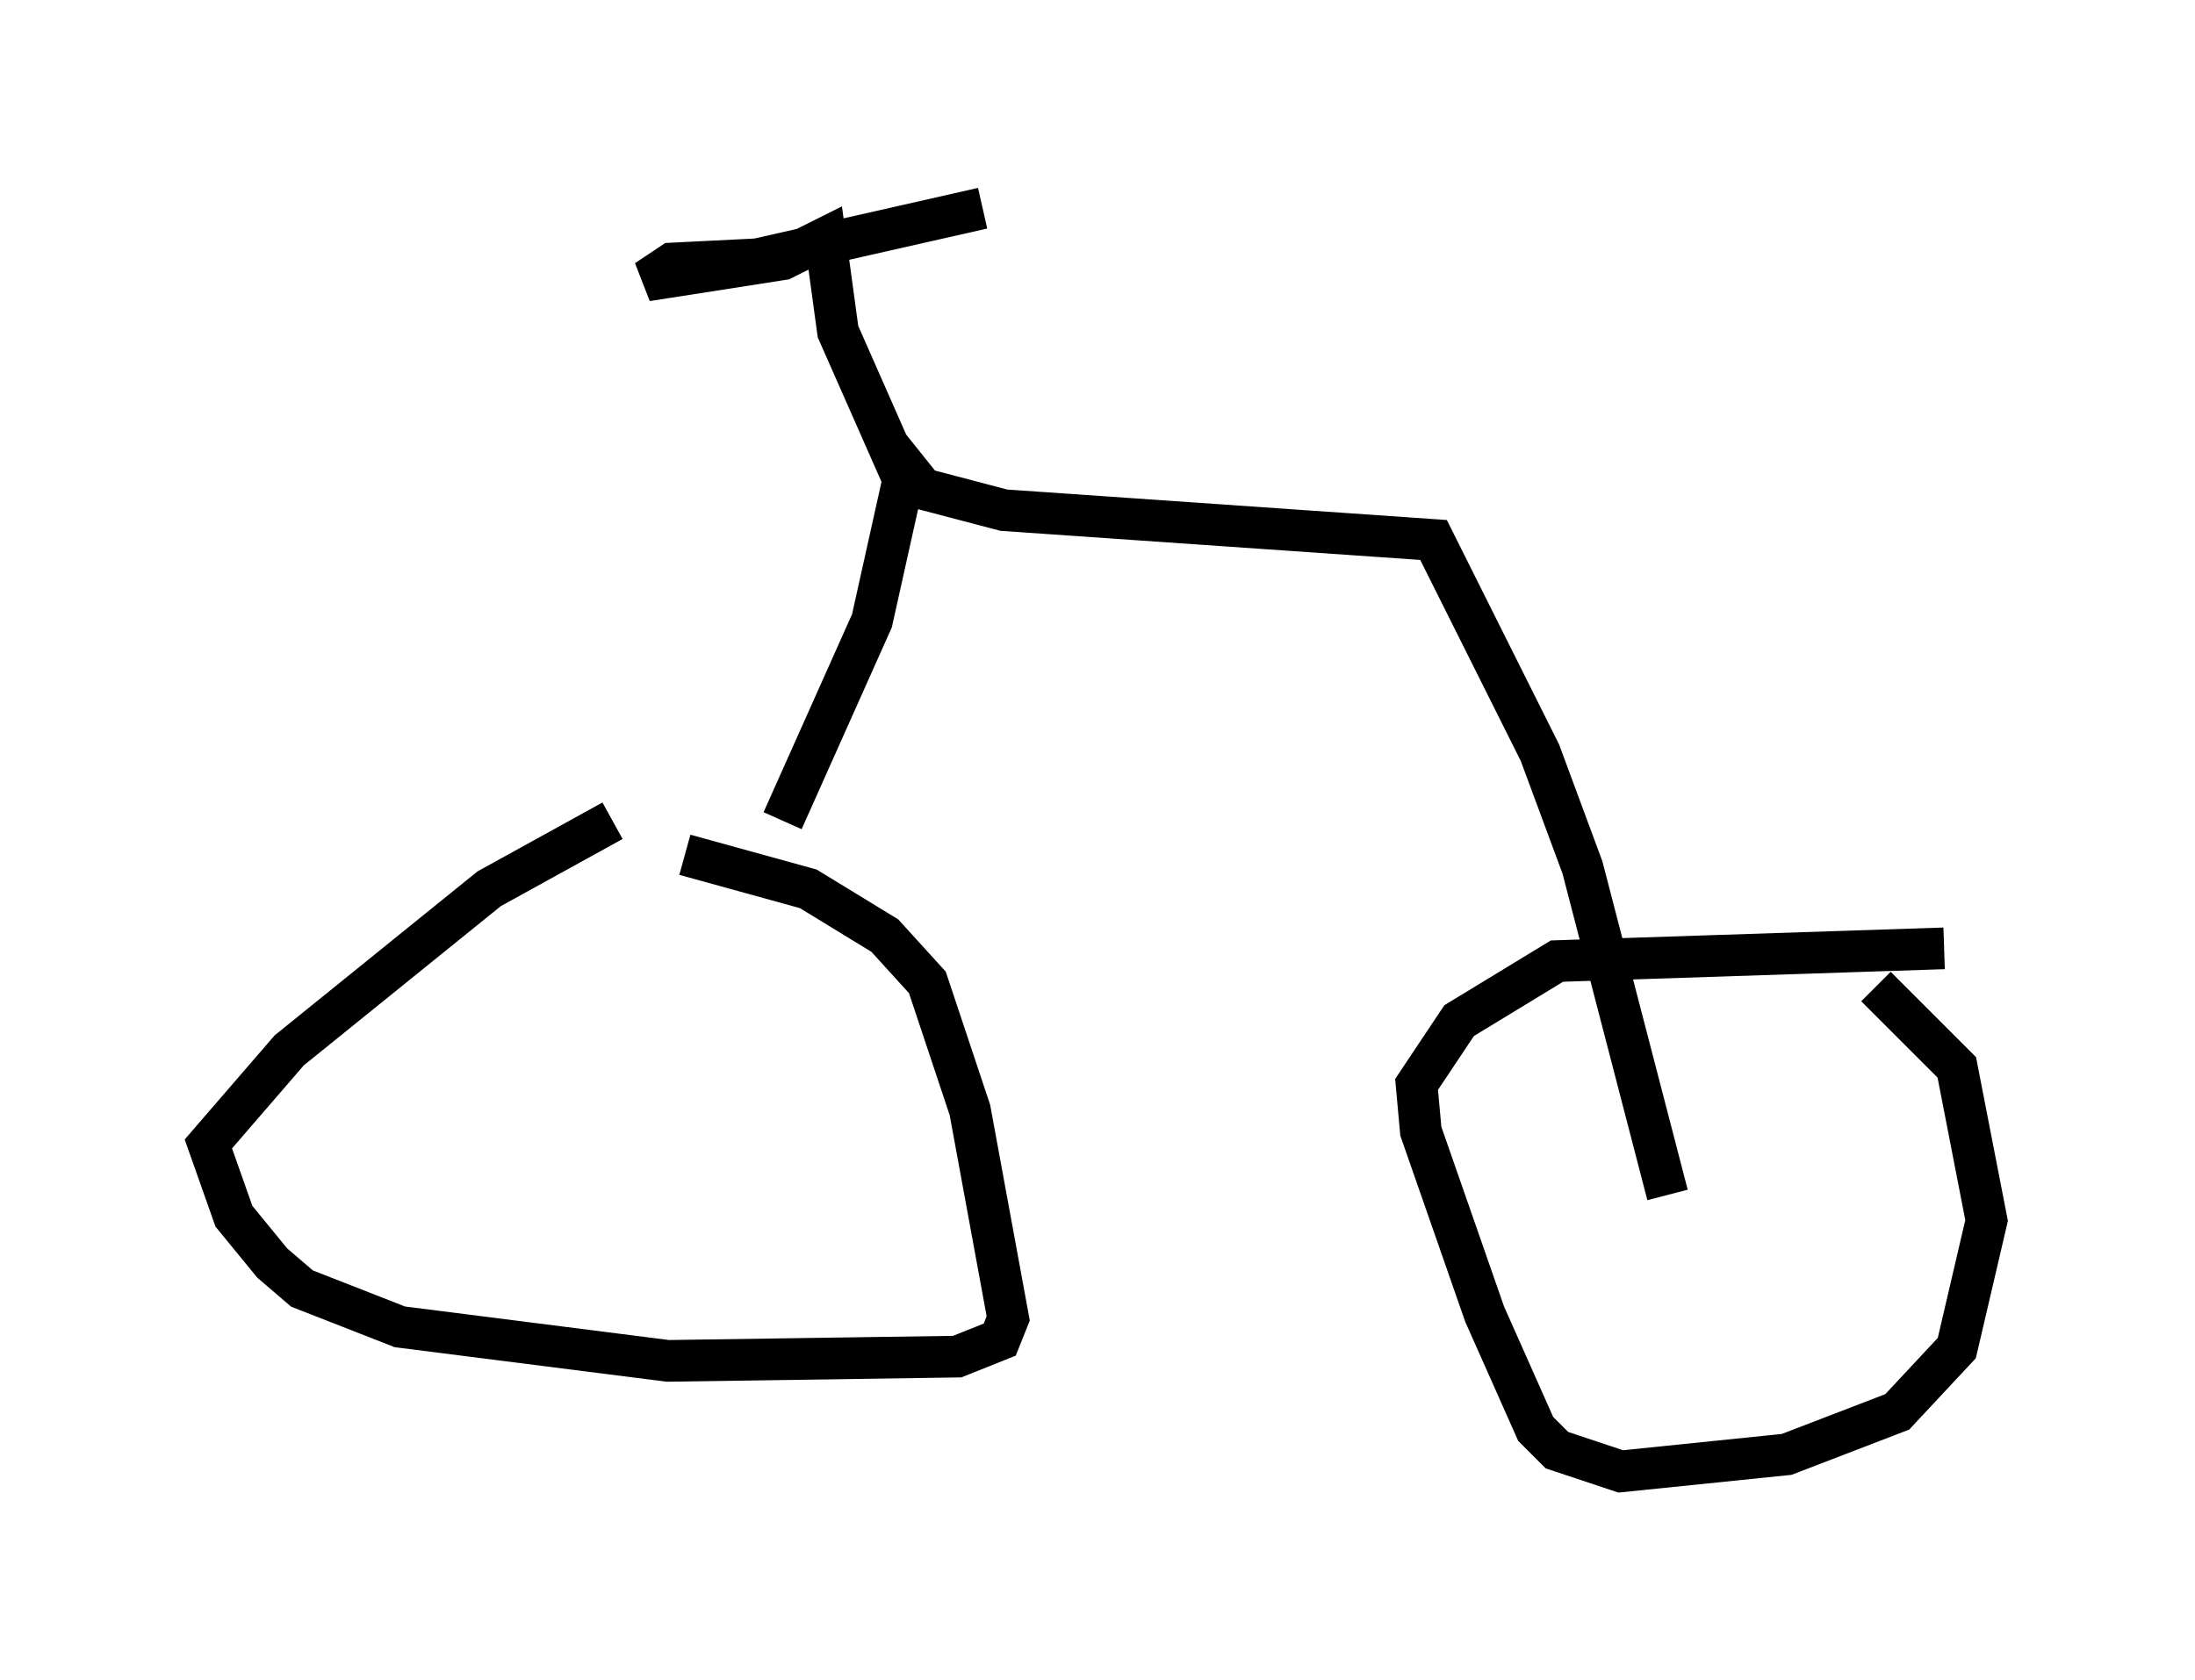 <?xml version="1.0" encoding="utf-8" ?>
<svg baseProfile="full" height="40.319" version="1.1" width="52.671" xmlns="http://www.w3.org/2000/svg" xmlns:ev="http://www.w3.org/2001/xml-events" xmlns:xlink="http://www.w3.org/1999/xlink"><defs /><rect fill="white" height="40.319" width="52.671" x="0" y="0" /><path d="M16.331, 19.496 m-1.633, 0.204 l-2.96, 1.633 -4.798, 3.879 l-1.94, 2.246 0.613, 1.735 l0.919, 1.123 0.715, 0.613 l2.348, 0.919 6.431, 0.817 l6.942, -0.102 1.021, -0.408 l0.204, -0.51 -0.919, -5.002 l-1.021, -3.063 -1.021, -1.123 l-1.838, -1.123 -2.96, -0.817 m30.217, 2.246 l-9.29, 0.306 -2.348, 1.429 l-1.021, 1.531 0.102, 1.123 l1.531, 4.39 1.225, 2.756 l0.51, 0.51 1.531, 0.51 l3.981, -0.408 2.654, -1.021 l1.429, -1.531 0.715, -3.063 l-0.715, -3.675 -1.94, -1.94 m-26.236, -3.981 l2.144, -4.798 0.817, -3.675 l0.408, 0.51 1.94, 0.51 l10.311, 0.715 2.552, 5.104 l1.021, 2.756 2.042, 7.861 m-18.375, -17.252 l-1.531, -3.471 -0.306, -2.246 l-1.021, 0.51 -3.267, 0.51 l0.613, -0.408 2.042, -0.102 l5.41, -1.225 " fill="none" stroke="black" stroke-width="1" /></svg>